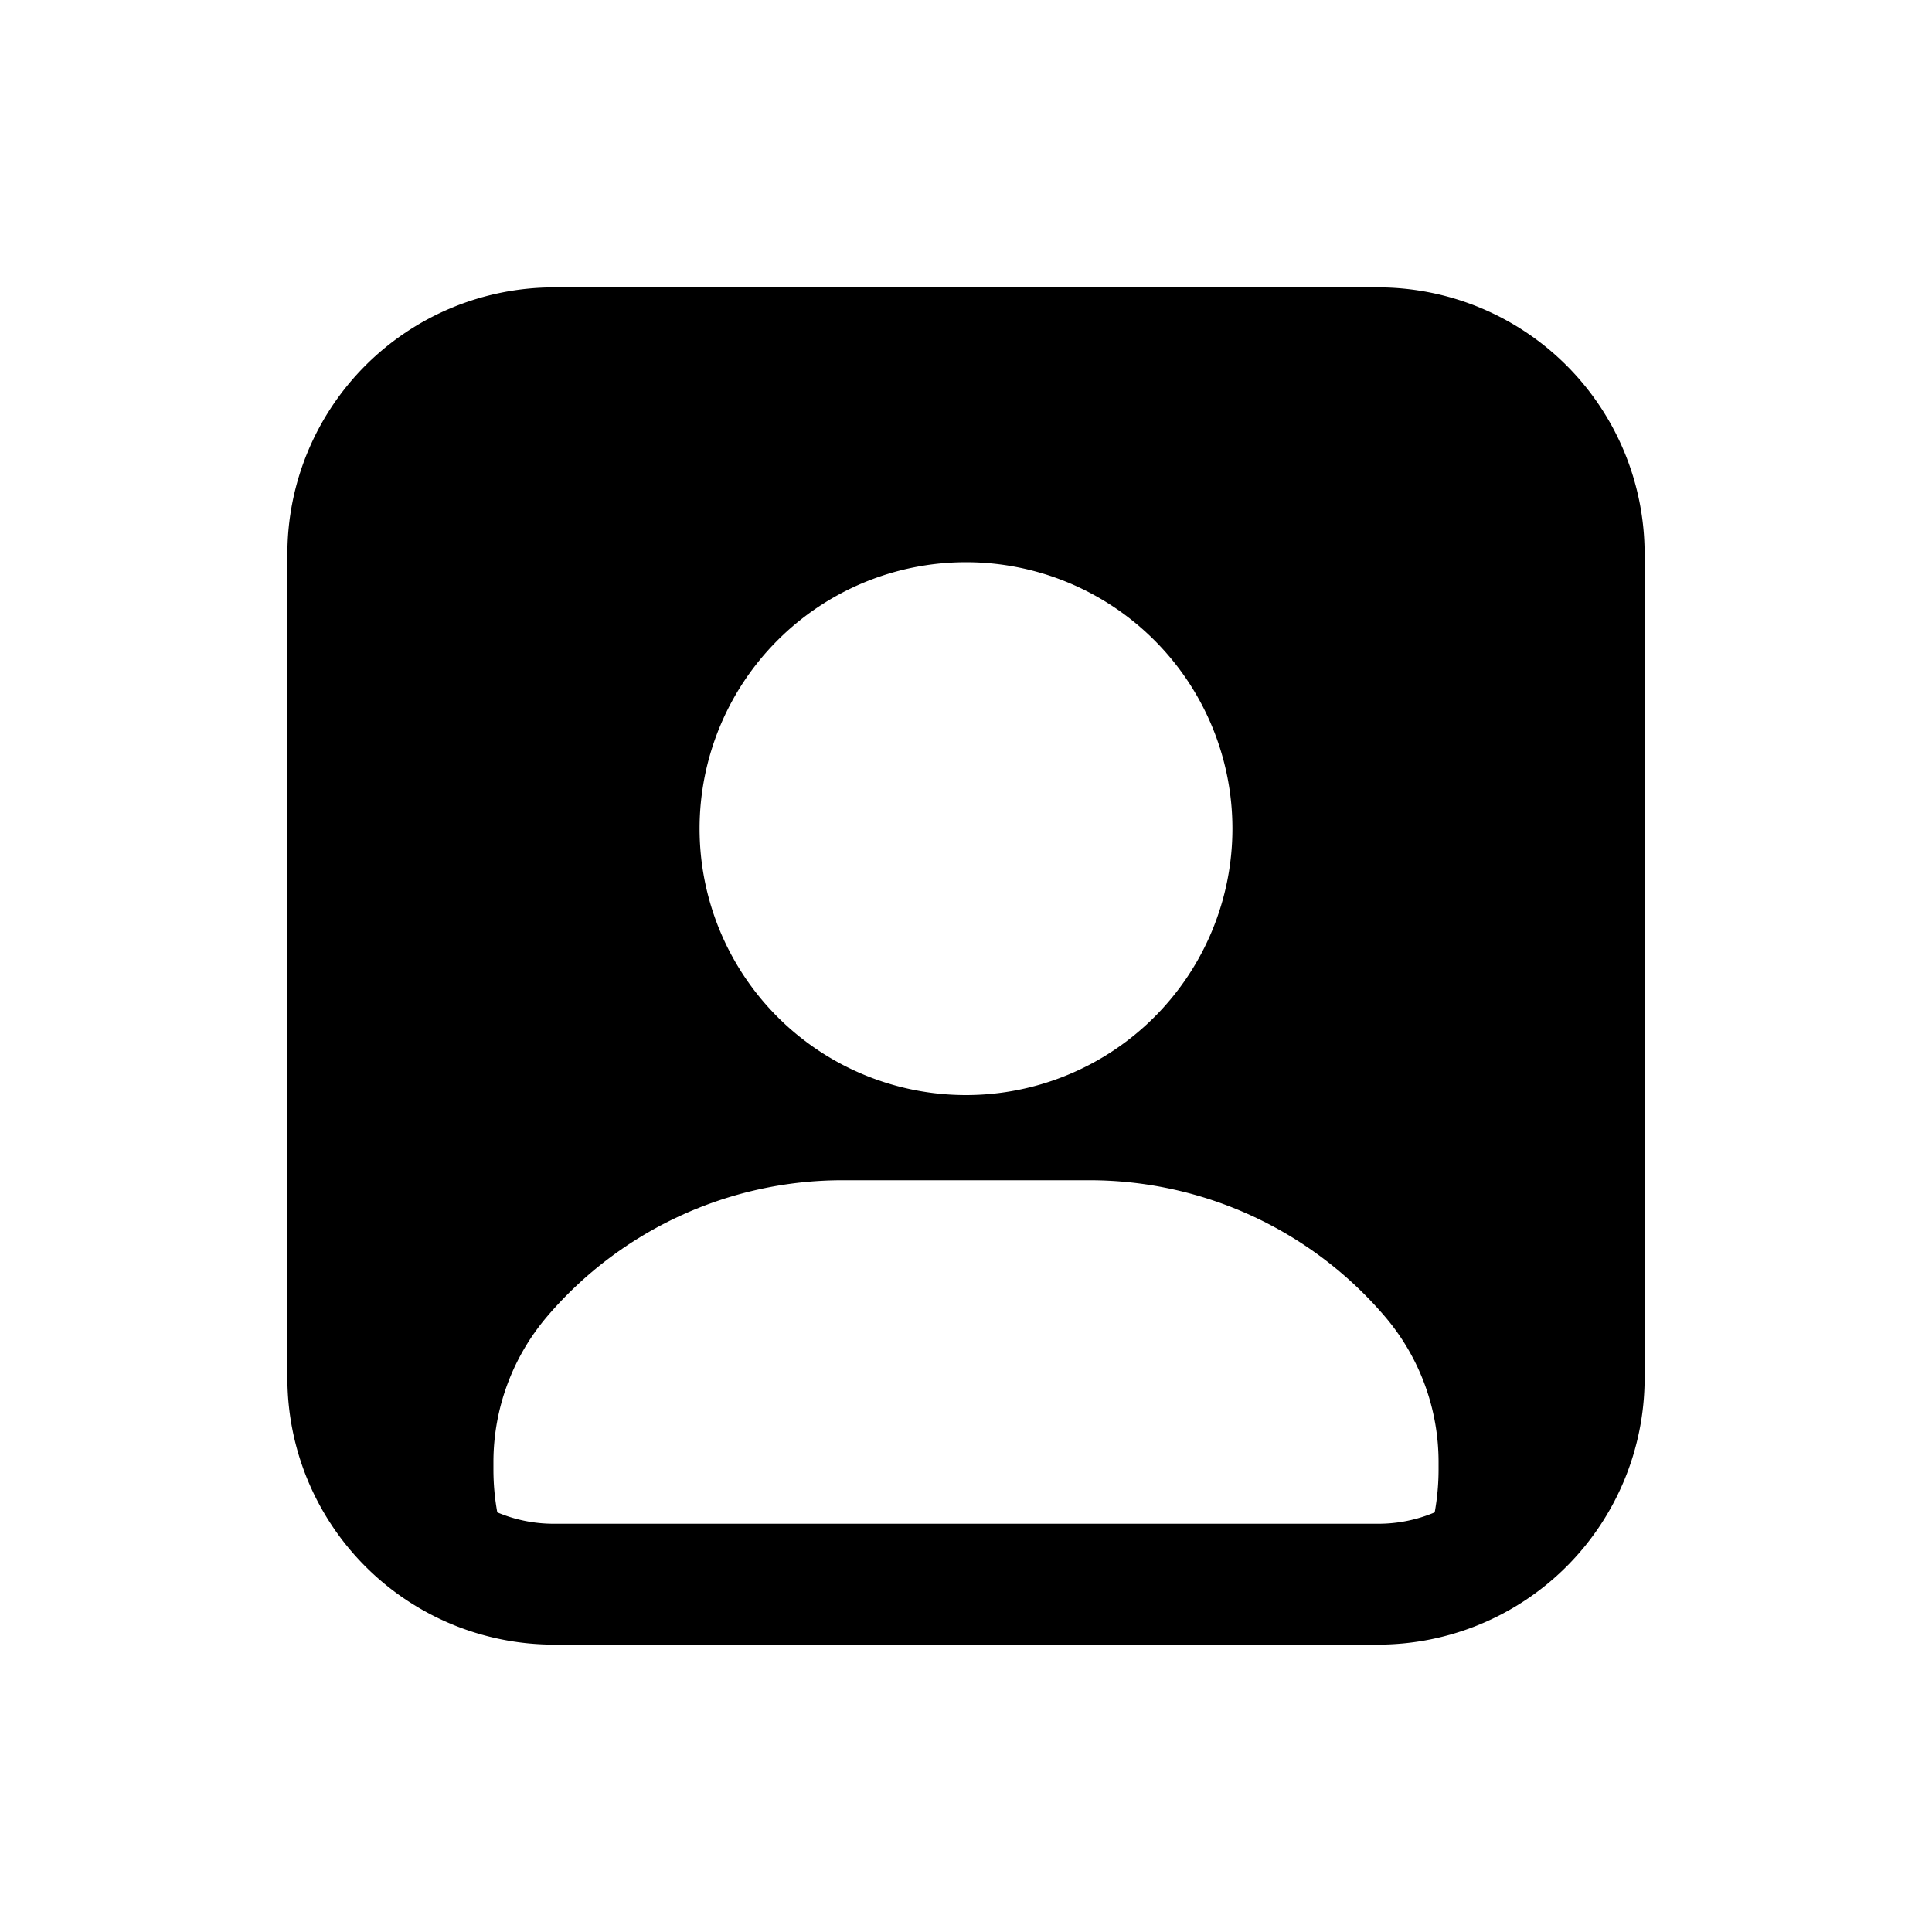 <svg xmlns="http://www.w3.org/2000/svg" width="20" height="20" fill="none" class="persona-icon" viewBox="0 0 20 20"><path fill="currentColor" fill-rule="evenodd" d="M5.733 2.975h8.534a2.76 2.76 0 0 1 2.758 2.758v8.534a2.76 2.76 0 0 1-2.758 2.758H5.733a2.76 2.76 0 0 1-2.758-2.758V5.733a2.76 2.76 0 0 1 2.758-2.758M10 5.82a2.758 2.758 0 1 0 0 5.516 2.758 2.758 0 0 0 0-5.516M5.108 15.21q0 .228.04.446c.18.076.378.118.585.118h8.534c.207 0 .405-.042.585-.118a2.5 2.5 0 0 0 .04-.446v-.075c0-.552-.197-1.087-.556-1.507a4.02 4.02 0 0 0-3.056-1.41H8.72a4.02 4.02 0 0 0-3.056 1.41c-.358.42-.556.955-.556 1.507z" clip-rule="evenodd"/></svg>